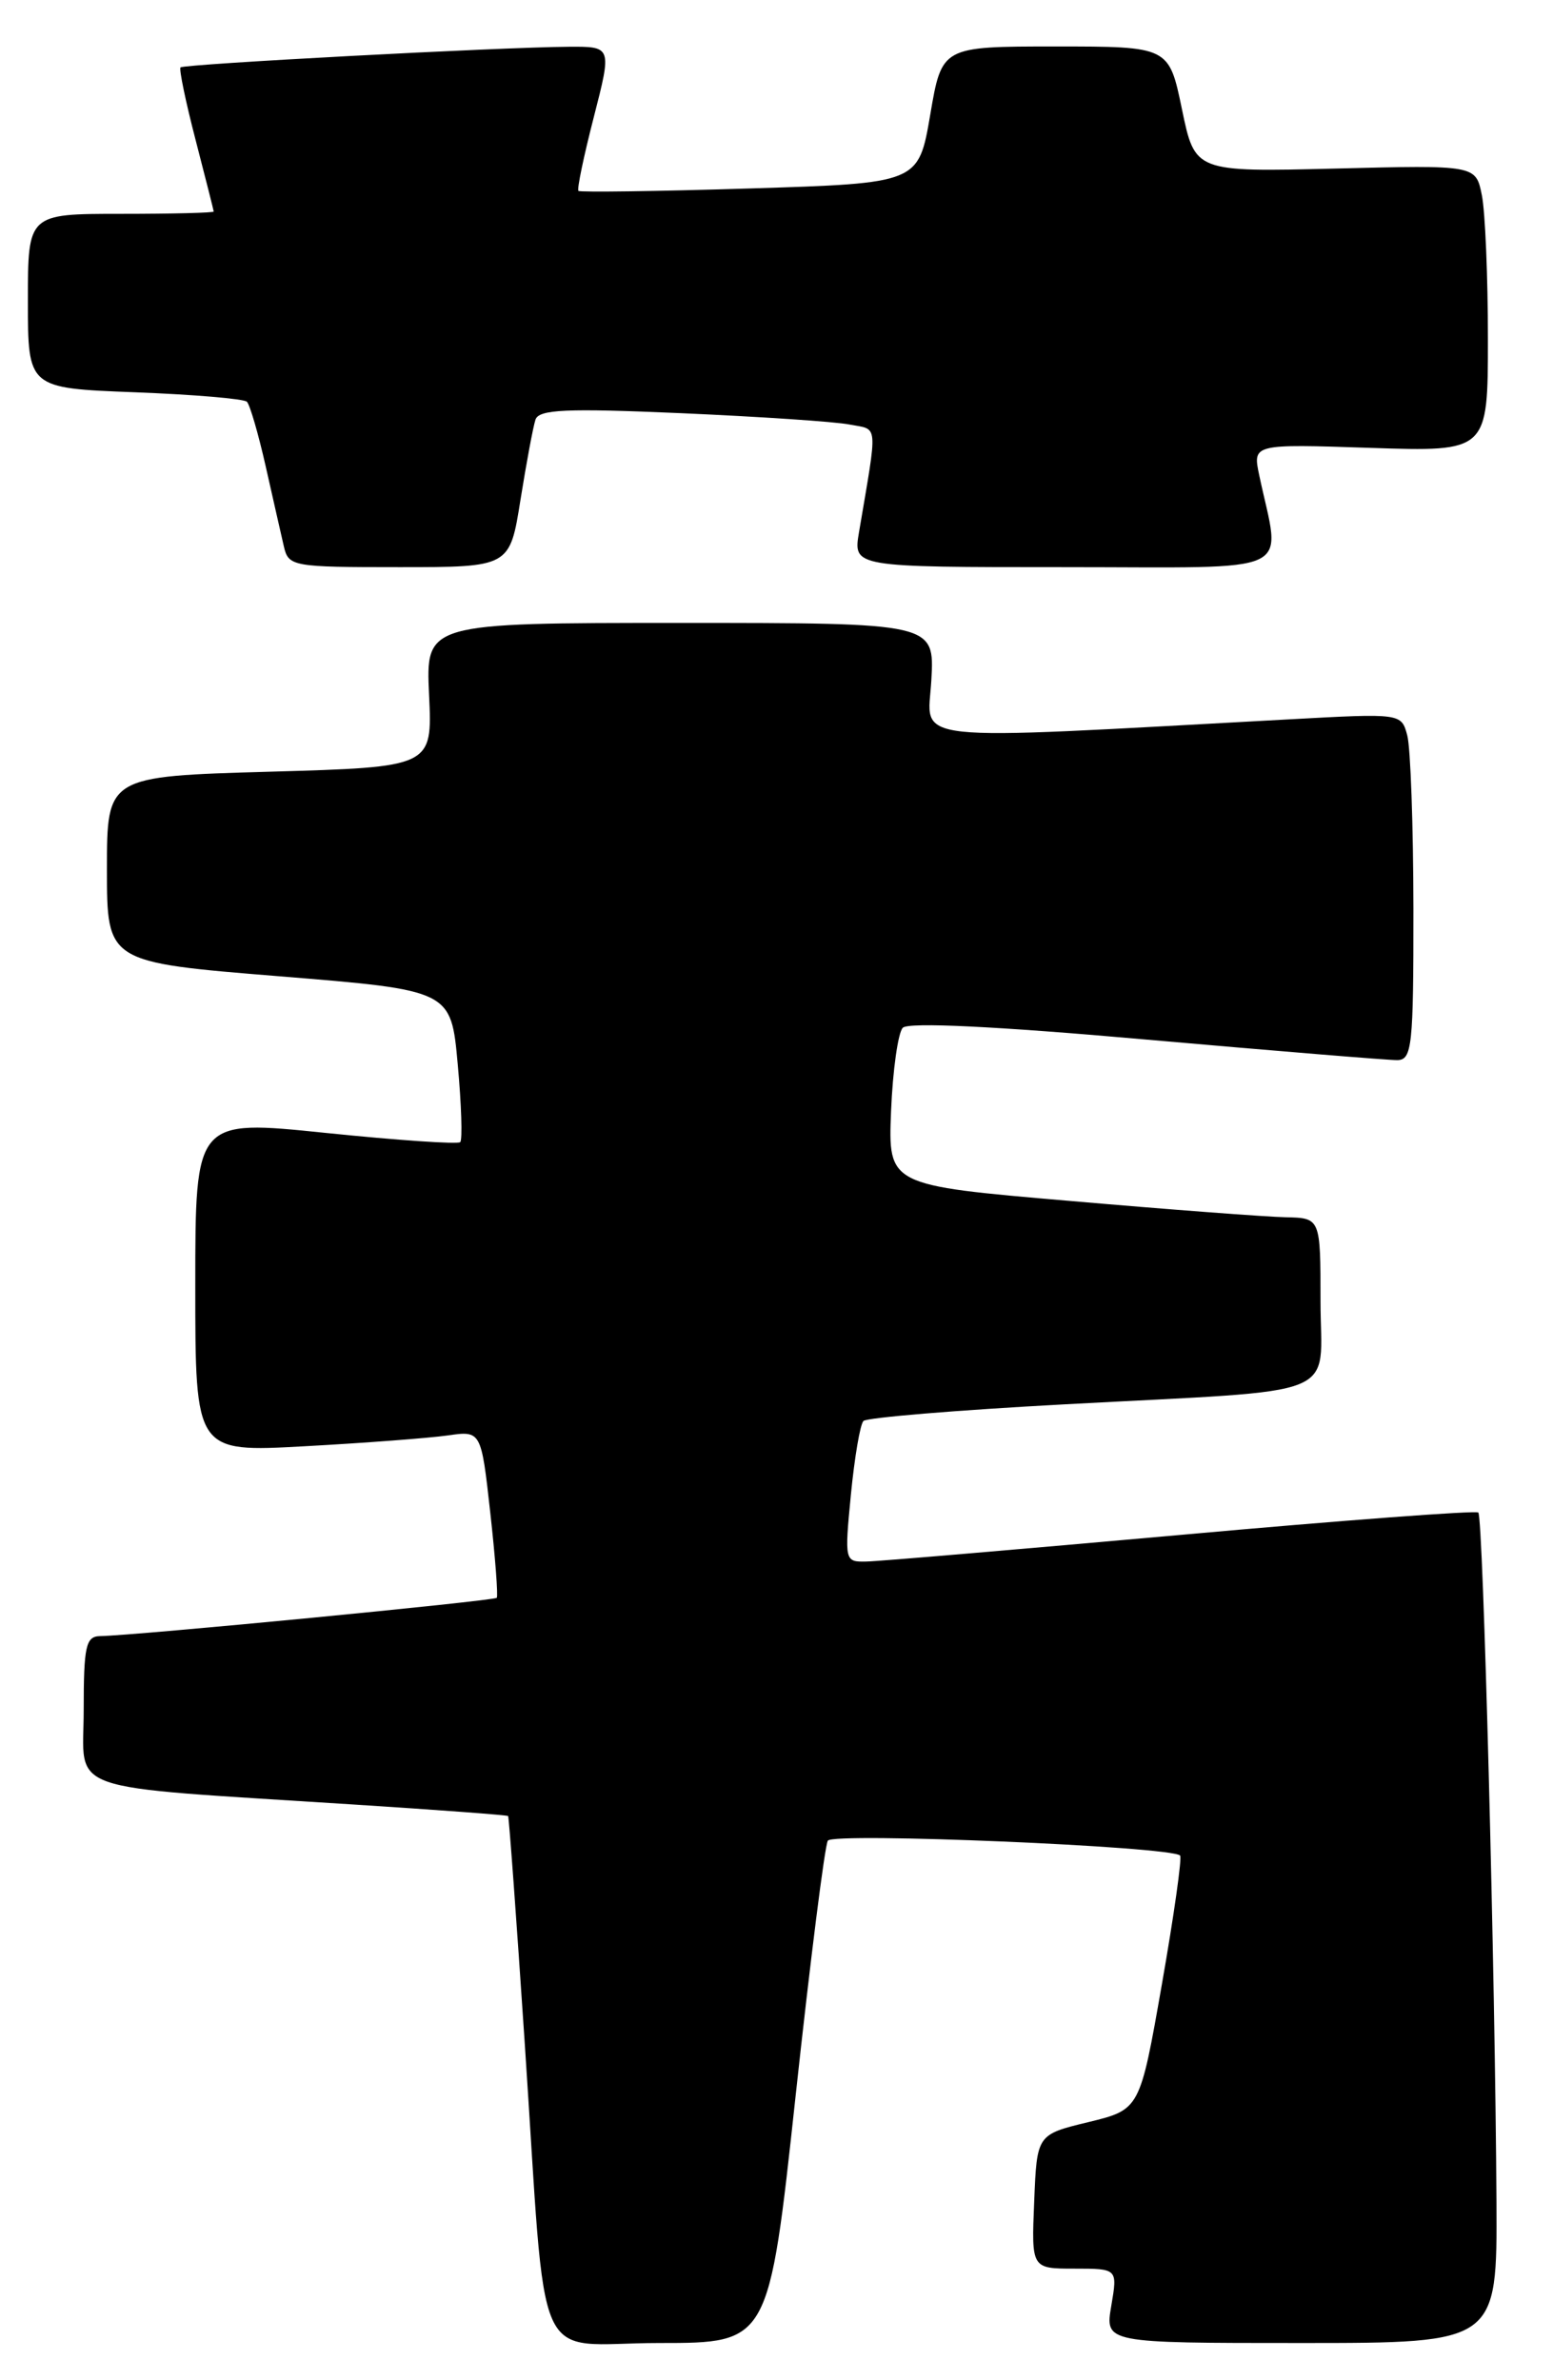 <?xml version="1.0" encoding="UTF-8" standalone="no"?>
<!DOCTYPE svg PUBLIC "-//W3C//DTD SVG 1.1//EN" "http://www.w3.org/Graphics/SVG/1.1/DTD/svg11.dtd" >
<svg xmlns="http://www.w3.org/2000/svg" xmlns:xlink="http://www.w3.org/1999/xlink" version="1.1" viewBox="0 0 167 256">
 <g >
 <path fill="currentColor"
d=" M 85.55 225.47 C 87.13 210.88 88.69 198.50 89.02 197.97 C 89.58 197.06 125.92 198.59 126.90 199.57 C 127.12 199.79 126.24 206.02 124.94 213.43 C 122.58 226.89 122.58 226.89 117.04 228.24 C 111.50 229.58 111.50 229.58 111.21 236.79 C 110.91 244.00 110.91 244.00 115.54 244.00 C 120.18 244.00 120.18 244.00 119.50 248.00 C 118.82 252.00 118.82 252.00 139.91 252.00 C 161.00 252.00 161.00 252.00 160.92 236.75 C 160.79 212.72 159.49 163.15 158.97 162.68 C 158.71 162.44 144.32 163.52 127.00 165.08 C 109.67 166.63 94.44 167.93 93.15 167.95 C 90.83 168.00 90.81 167.90 91.50 160.75 C 91.89 156.76 92.49 153.20 92.85 152.83 C 93.21 152.47 102.95 151.66 114.50 151.04 C 144.99 149.40 142.00 150.61 142.00 139.95 C 142.00 131.00 142.00 131.00 138.25 130.92 C 136.19 130.88 125.72 130.09 115.00 129.16 C 95.50 127.49 95.50 127.49 95.82 119.49 C 96.00 115.10 96.57 111.07 97.08 110.54 C 97.68 109.92 107.13 110.38 123.26 111.81 C 137.14 113.03 149.29 114.03 150.25 114.02 C 151.84 114.00 152.00 112.56 151.99 97.75 C 151.98 88.81 151.68 80.42 151.33 79.10 C 150.69 76.71 150.69 76.71 138.60 77.37 C 96.58 79.65 99.77 80.00 100.15 73.16 C 100.50 67.00 100.50 67.00 73.14 67.00 C 45.78 67.00 45.78 67.00 46.14 74.75 C 46.50 82.50 46.50 82.50 29.00 83.00 C 11.50 83.50 11.50 83.50 11.50 93.50 C 11.50 103.50 11.50 103.50 30.00 105.00 C 48.50 106.50 48.50 106.50 49.22 114.45 C 49.62 118.82 49.74 122.59 49.49 122.84 C 49.25 123.09 42.73 122.64 35.02 121.85 C 21.00 120.40 21.00 120.40 21.00 138.30 C 21.00 156.20 21.00 156.20 32.75 155.55 C 39.21 155.20 46.13 154.67 48.12 154.39 C 51.74 153.87 51.74 153.87 52.72 162.68 C 53.26 167.53 53.57 171.66 53.42 171.85 C 53.15 172.18 14.56 175.91 10.75 175.97 C 9.23 176.00 9.00 177.06 9.00 183.92 C 9.00 193.00 6.23 192.03 37.99 194.08 C 47.06 194.66 54.55 195.22 54.64 195.32 C 54.73 195.42 55.53 206.30 56.41 219.50 C 58.86 256.00 57.07 252.00 70.90 252.00 C 82.68 252.00 82.68 252.00 85.55 225.47 Z  M 55.97 53.75 C 56.61 49.76 57.33 45.89 57.58 45.14 C 57.94 44.03 60.85 43.90 73.26 44.44 C 81.64 44.81 89.79 45.35 91.36 45.66 C 94.49 46.26 94.40 45.25 92.37 57.25 C 91.74 61.00 91.74 61.00 114.50 61.00 C 139.92 61.00 137.72 62.04 135.41 51.12 C 134.70 47.75 134.70 47.75 147.35 48.17 C 160.00 48.59 160.00 48.59 160.00 36.42 C 160.00 29.73 159.71 22.79 159.35 21.00 C 158.70 17.75 158.70 17.75 143.60 18.13 C 128.50 18.50 128.50 18.50 127.10 11.75 C 125.70 5.00 125.70 5.00 113.49 5.00 C 101.28 5.00 101.28 5.00 100.03 12.35 C 98.77 19.71 98.77 19.71 80.63 20.27 C 70.66 20.58 62.36 20.69 62.20 20.53 C 62.03 20.36 62.77 16.80 63.85 12.61 C 65.80 5.00 65.80 5.00 61.15 5.03 C 53.88 5.07 19.78 6.89 19.41 7.25 C 19.24 7.43 19.96 10.93 21.03 15.04 C 22.09 19.14 22.97 22.61 22.98 22.75 C 22.99 22.89 18.50 23.00 13.00 23.00 C 3.00 23.00 3.00 23.00 3.00 32.37 C 3.00 41.75 3.00 41.75 14.48 42.19 C 20.79 42.43 26.22 42.89 26.55 43.21 C 26.87 43.53 27.78 46.65 28.57 50.15 C 29.36 53.64 30.23 57.51 30.52 58.75 C 31.02 60.93 31.42 61.00 42.93 61.00 C 54.82 61.00 54.82 61.00 55.97 53.75 Z "/>
</g>
</svg>